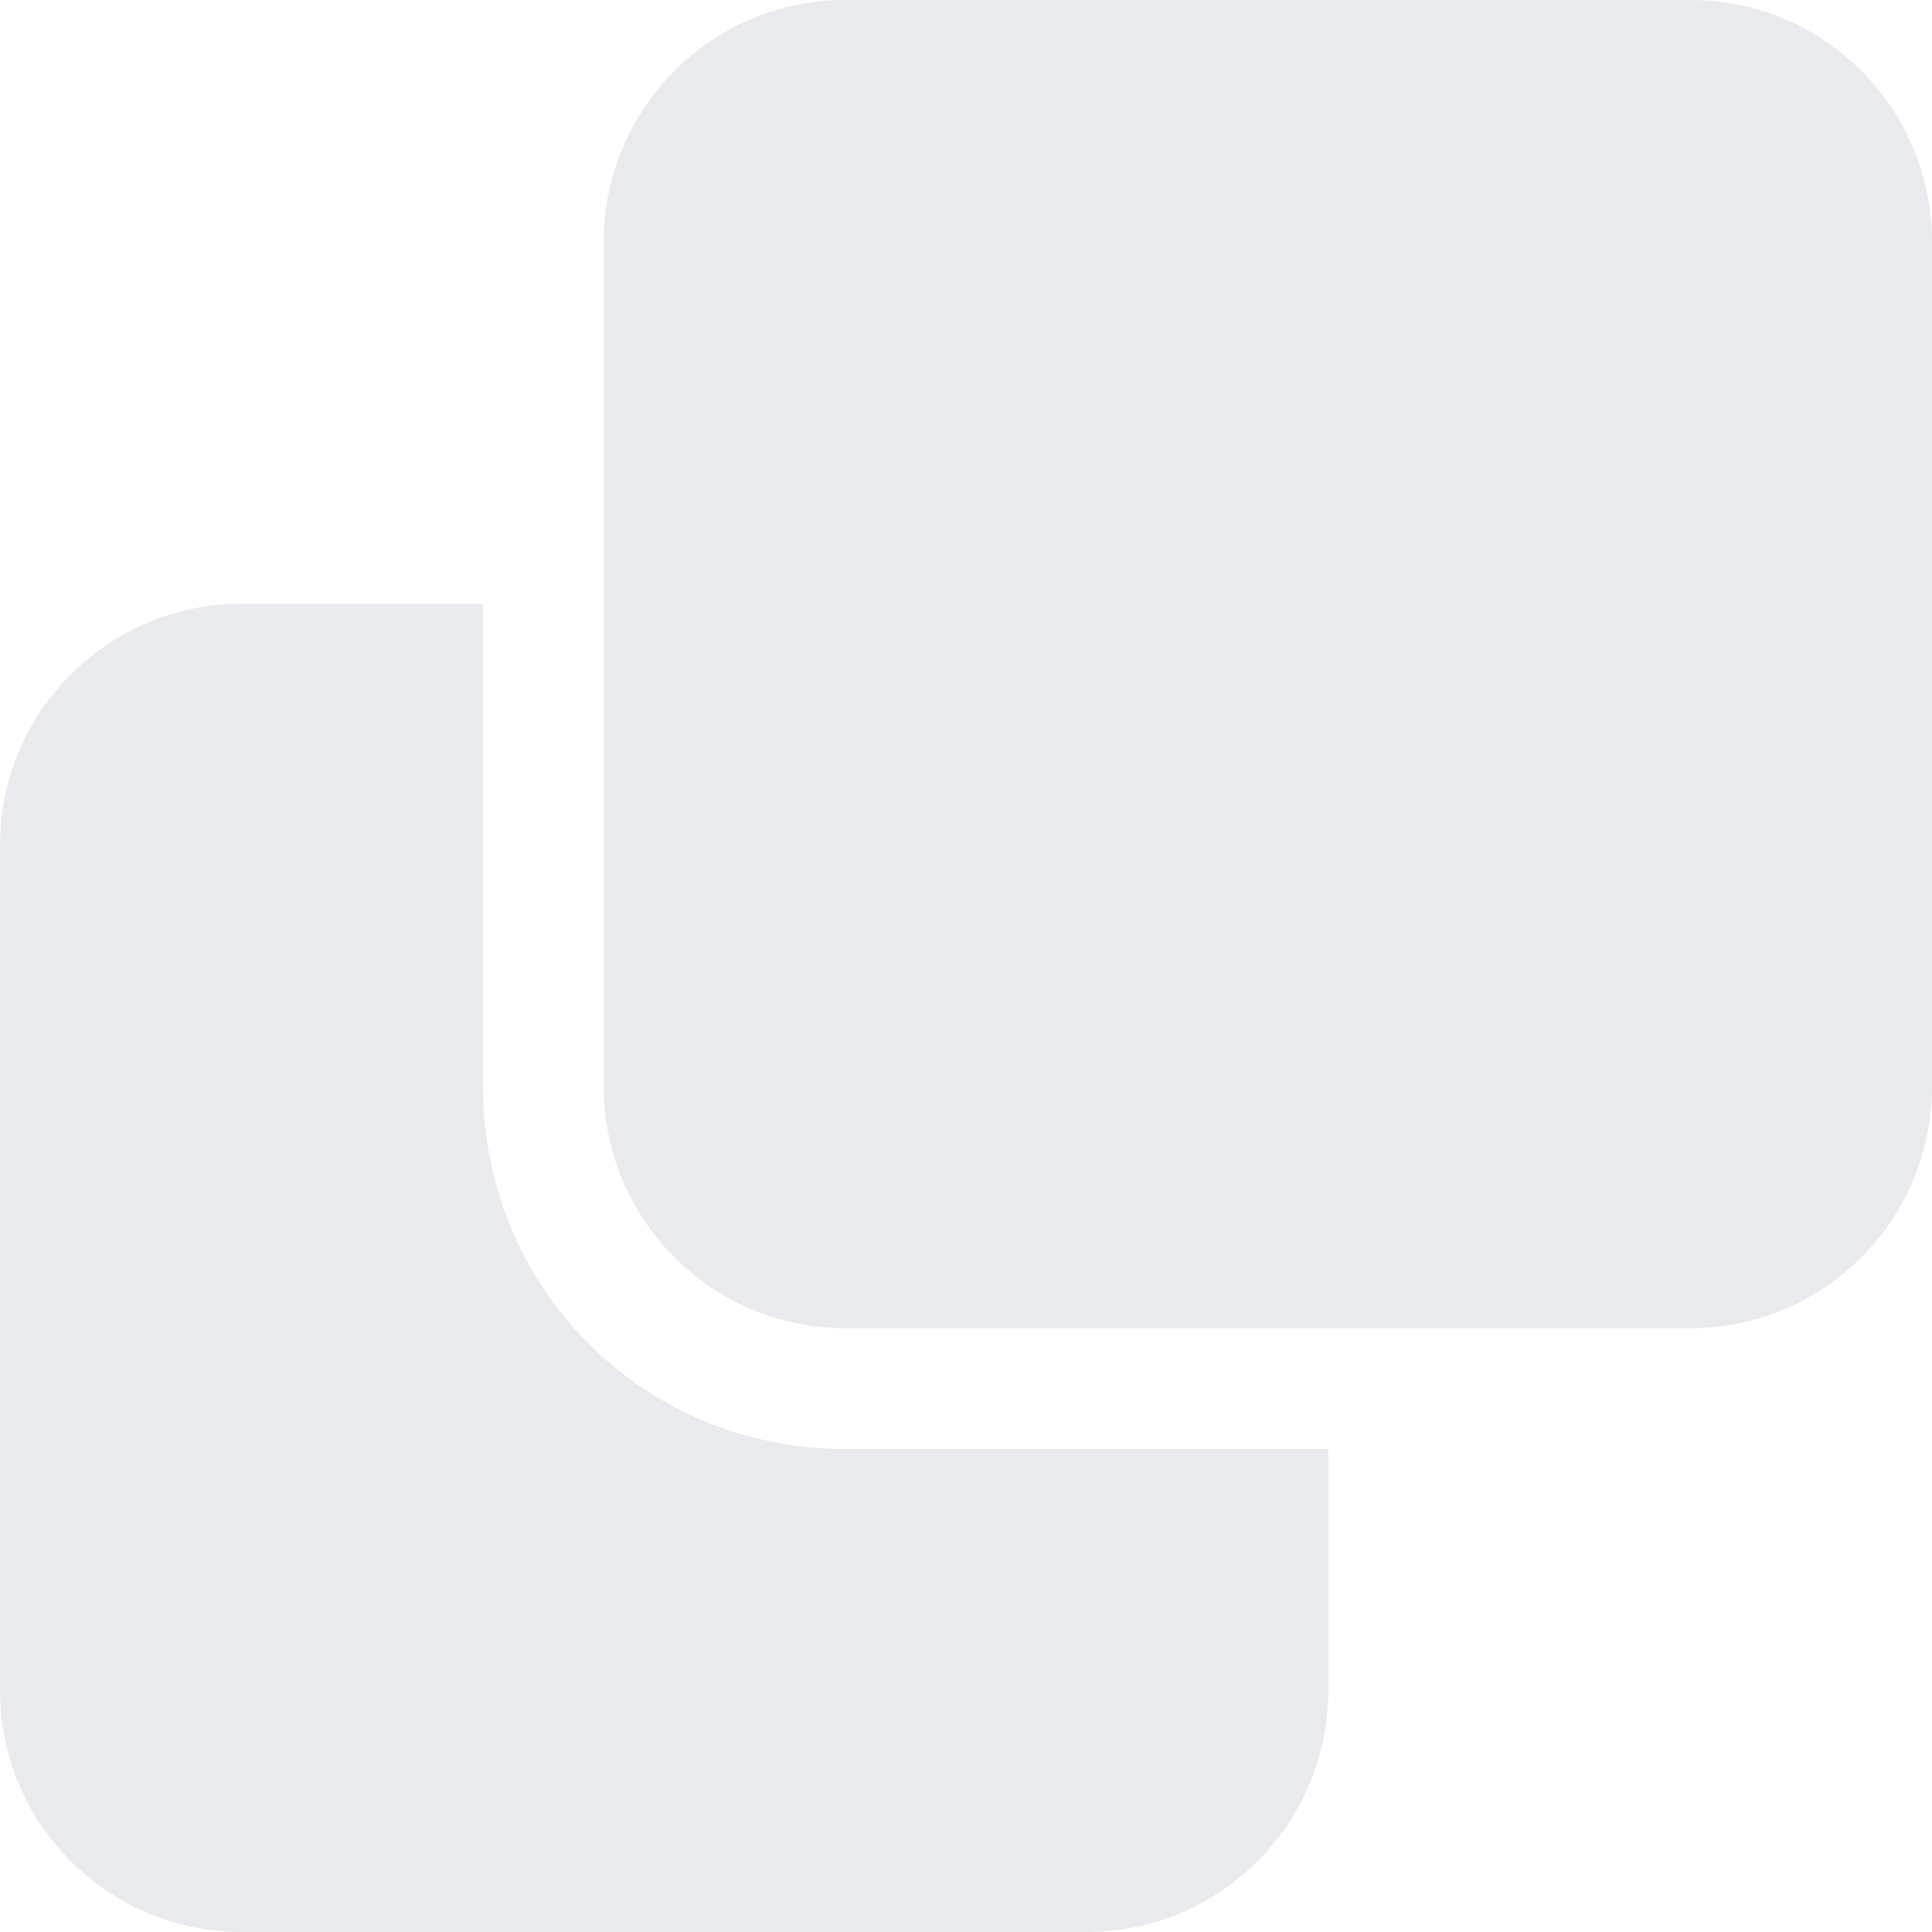 <svg xmlns="http://www.w3.org/2000/svg" viewBox="0 0 512 512" fill="#e8eaed"><!--! Font Awesome Pro 6.1.1 by @fontawesome - https://fontawesome.com License - https://fontawesome.com/license (Commercial License) Copyright 2022 Fonticons, Inc. --><path d="M0 224C0 188.7 28.65 160 64 160H128V288C128 341 170.1 384 224 384H352V448C352 483.3 323.3 512 288 512H64C28.65 512 0 483.3 0 448V224zM224 352C188.7 352 160 323.3 160 288V64C160 28.65 188.7 0 224 0H448C483.3 0 512 28.65 512 64V288C512 323.3 483.3 352 448 352H224z"/></svg>
